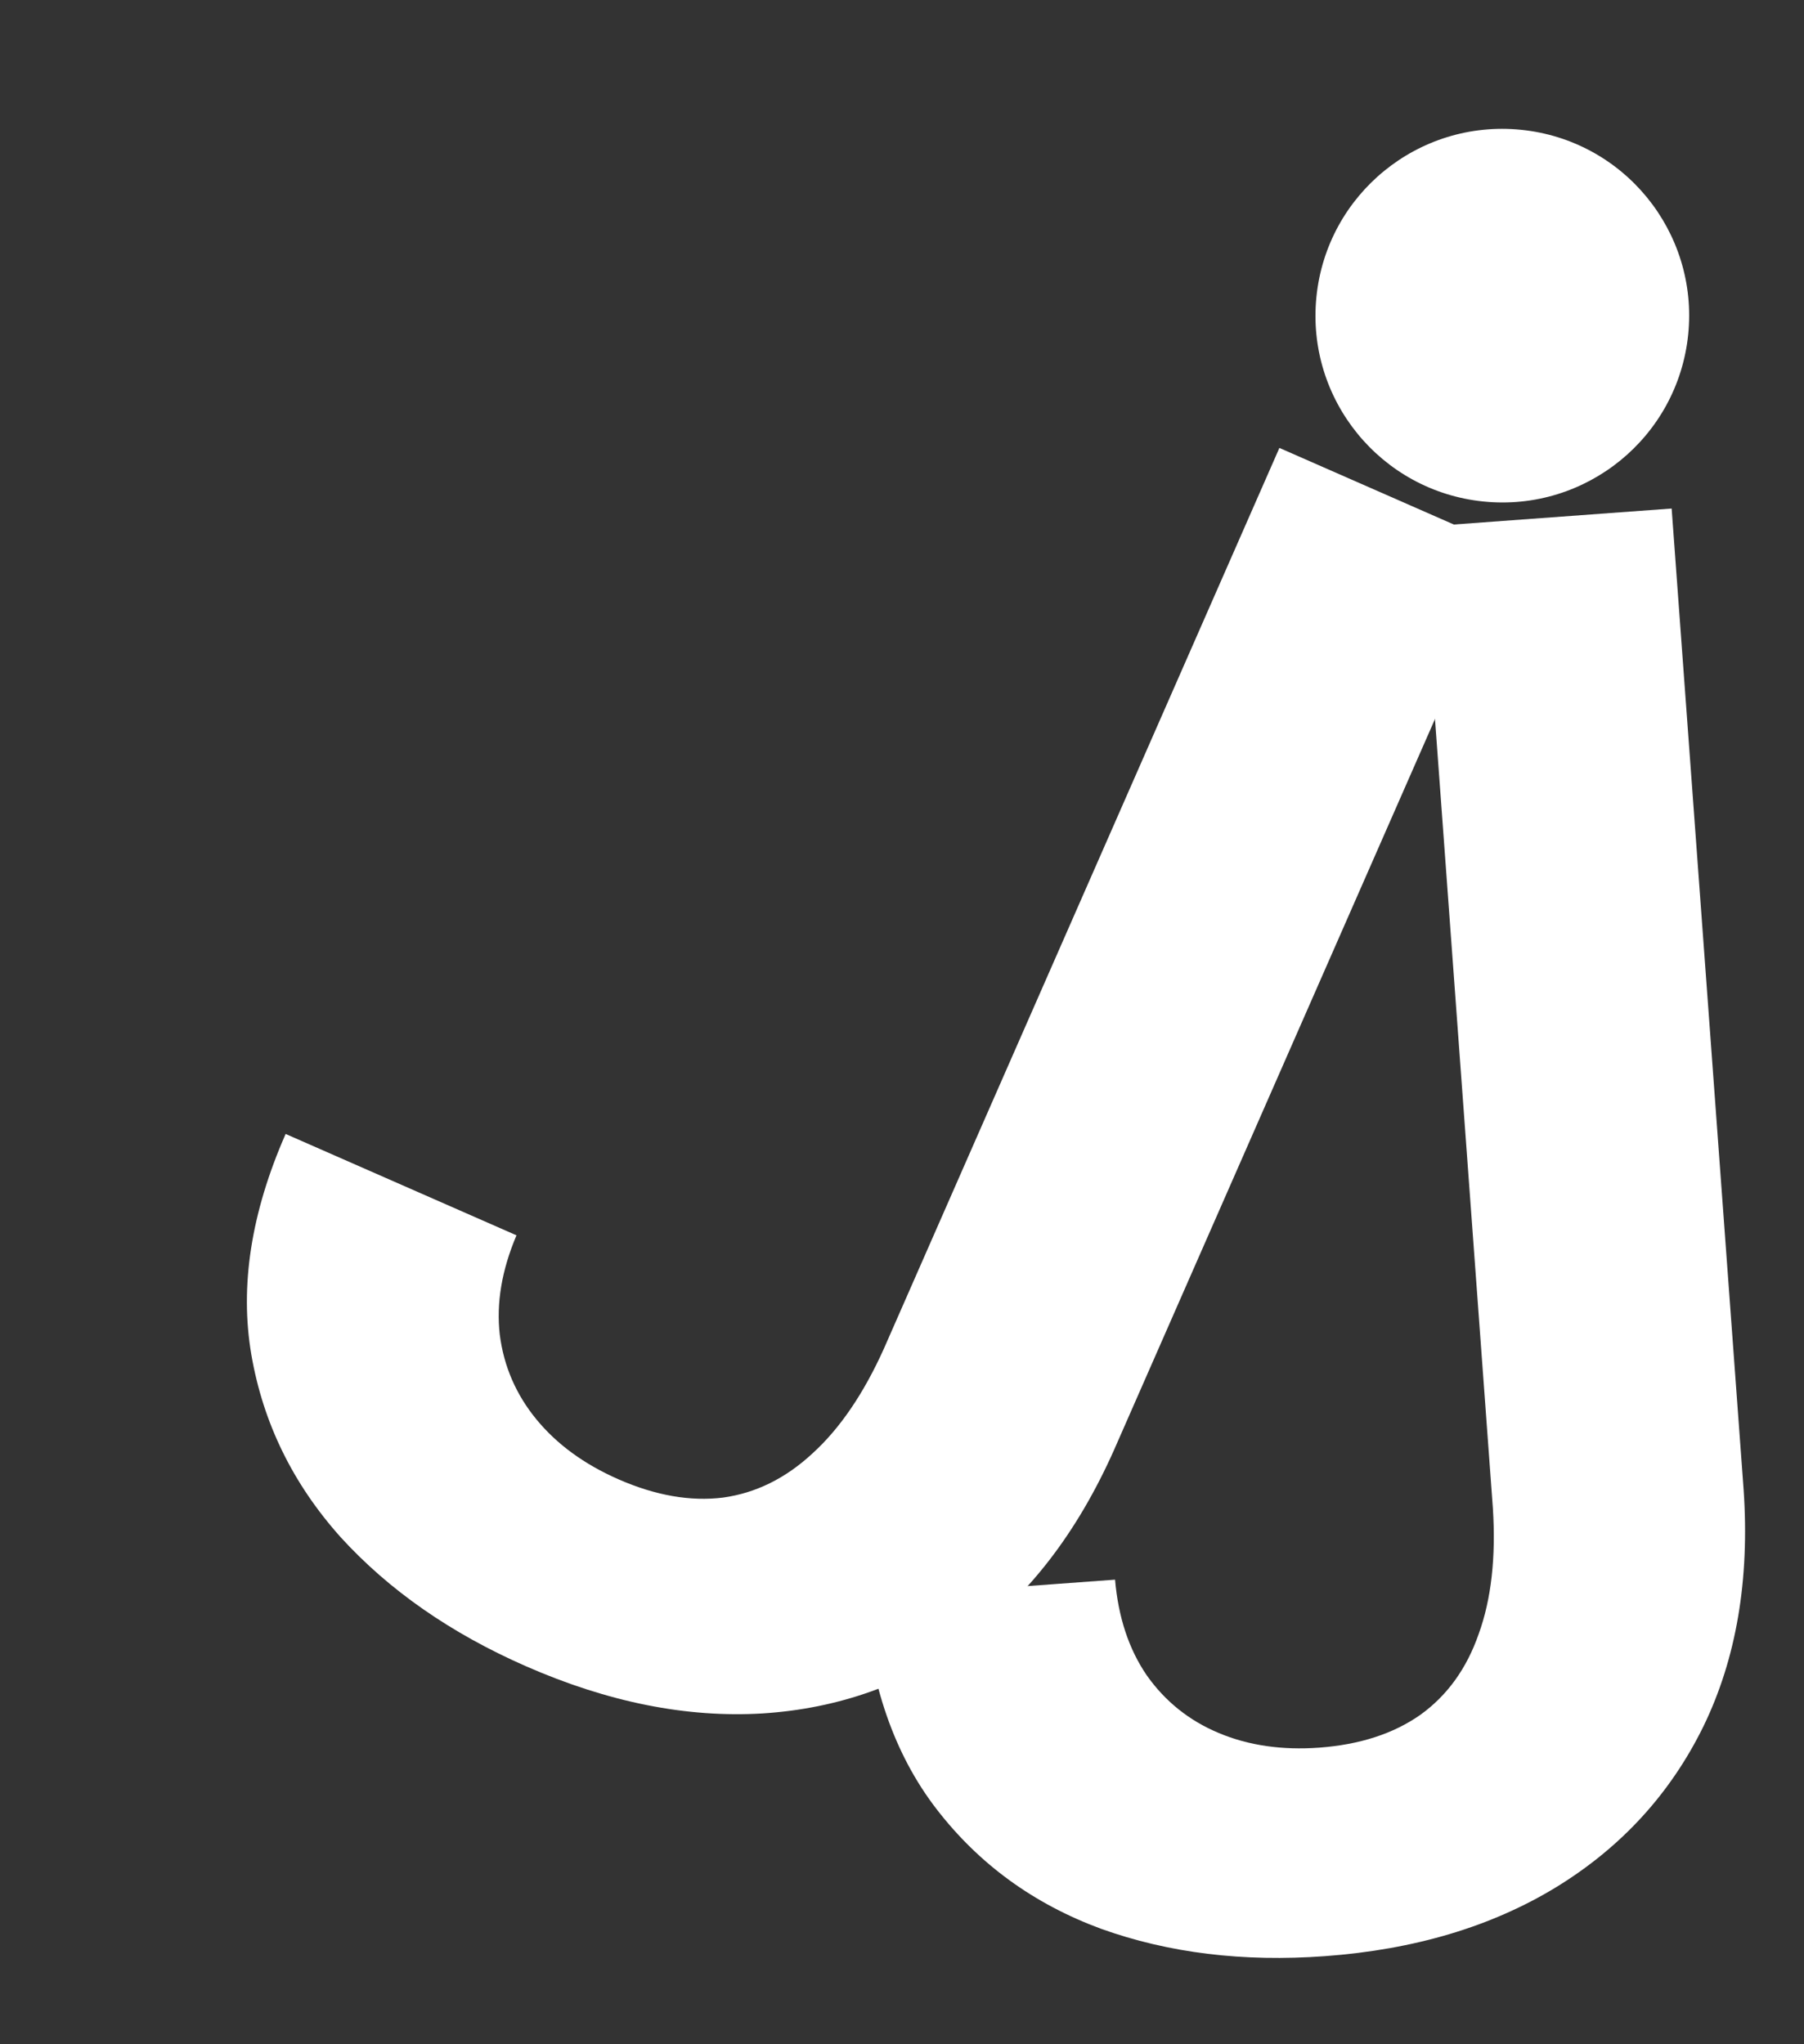 <svg width="30" height="34" viewBox="0 0 30 34" fill="none" xmlns="http://www.w3.org/2000/svg">
<rect x="0" y="0" width="30" height="34" fill="#333333" stroke="none"/>
<circle cx="24.983" cy="5.25" r="3.107" transform="rotate(5.787 24.983 5.25)" fill="white"/>
<path d="M21.276 7.45L25.105 9.131L18.527 24.114C17.917 25.485 17.107 26.539 16.096 27.279C15.087 28.011 13.949 28.417 12.681 28.498C11.423 28.574 10.111 28.312 8.744 27.712C7.496 27.164 6.469 26.449 5.665 25.567C4.871 24.68 4.376 23.669 4.18 22.532C3.985 21.395 4.174 20.171 4.75 18.86L8.589 20.546C8.344 21.124 8.251 21.675 8.311 22.198C8.378 22.724 8.581 23.194 8.921 23.608C9.26 24.021 9.714 24.353 10.283 24.603C10.9 24.874 11.481 24.975 12.023 24.908C12.569 24.833 13.066 24.587 13.513 24.172C13.967 23.759 14.362 23.179 14.698 22.433L21.276 7.45Z" fill="white"/>
<path d="M23.629 8.764L27.799 8.458L28.996 24.778C29.098 26.274 28.875 27.586 28.328 28.712C27.779 29.831 26.963 30.723 25.88 31.387C24.804 32.043 23.522 32.426 22.034 32.535C20.674 32.635 19.432 32.483 18.308 32.079C17.192 31.667 16.281 31.005 15.576 30.091C14.871 29.178 14.466 28.008 14.361 26.58L18.543 26.273C18.597 26.9 18.773 27.43 19.07 27.864C19.375 28.297 19.775 28.618 20.269 28.824C20.762 29.031 21.319 29.112 21.939 29.067C22.611 29.017 23.171 28.836 23.619 28.522C24.067 28.2 24.391 27.751 24.591 27.174C24.8 26.597 24.878 25.9 24.826 25.083L23.629 8.764Z" fill="white"/>
</svg>
